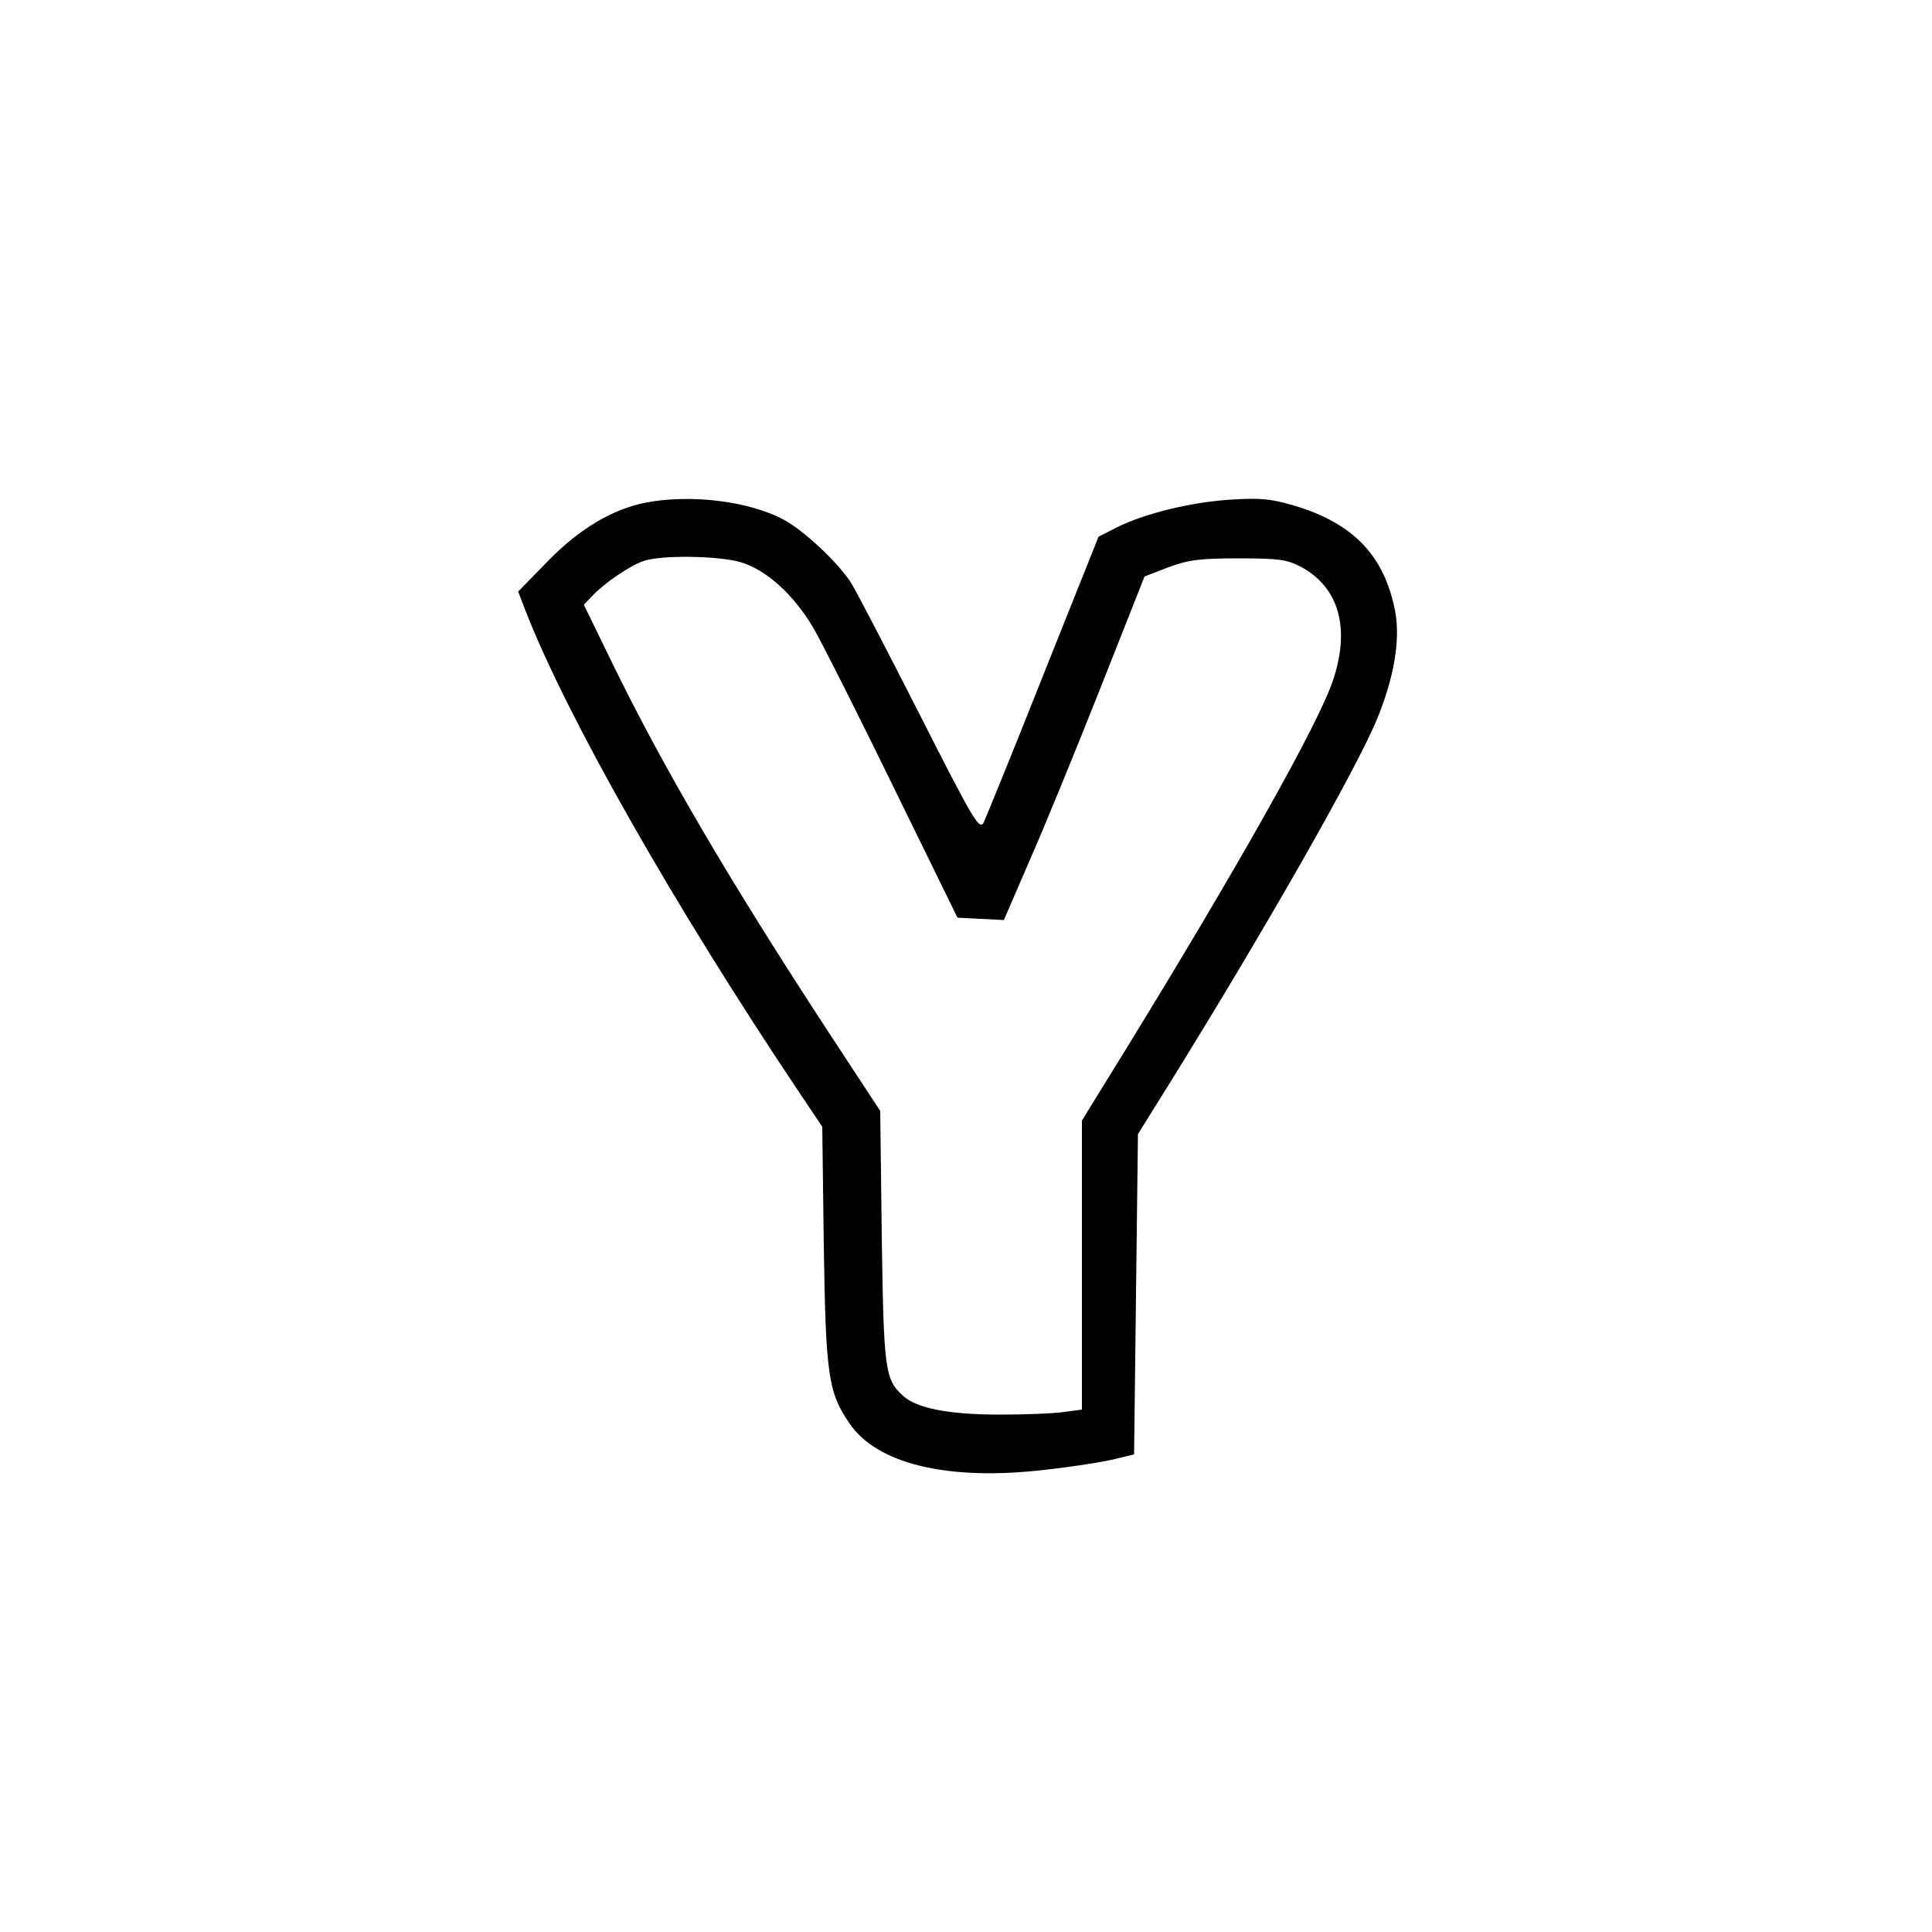 <?xml version="1.0" standalone="no"?>
<!DOCTYPE svg PUBLIC "-//W3C//DTD SVG 20010904//EN"
 "http://www.w3.org/TR/2001/REC-SVG-20010904/DTD/svg10.dtd">
<svg version="1.0" xmlns="http://www.w3.org/2000/svg"
 width="500pt" height="500pt" viewBox="0 0 500 500"
 preserveAspectRatio="xMidYMid meet">
<g transform="translate(0,500) scale(0.1,-0.1)"
fill="#000000" stroke="none">
<path d="M1670 3699 c-85 -17 -170 -67 -252 -151 l-77 -79 20 -52 c108 -276
386 -765 710 -1248 l57 -85 4 -310 c5 -335 12 -378 66 -457 71 -106 256 -150
505 -121 73 8 155 21 182 28 l50 12 5 415 5 414 81 130 c249 401 486 817 539
947 43 106 59 201 46 274 -27 144 -107 229 -260 275 -61 18 -89 21 -165 16
-102 -6 -224 -36 -296 -72 l-47 -24 -143 -358 c-78 -197 -148 -368 -154 -381
-11 -22 -25 1 -169 285 -86 169 -165 321 -176 337 -36 54 -120 132 -171 160
-89 49 -243 68 -360 45z m247 -154 c67 -20 137 -84 188 -170 22 -38 115 -222
206 -409 l167 -341 60 -3 60 -3 64 148 c36 81 118 281 183 445 l117 296 62 24
c52 19 80 23 181 23 105 0 125 -3 162 -22 98 -53 128 -158 83 -293 -36 -110
-243 -478 -531 -947 l-119 -193 0 -374 0 -374 -45 -6 c-25 -4 -100 -7 -167 -7
-131 0 -215 16 -250 48 -48 42 -51 68 -56 413 l-4 325 -128 195 c-262 400
-435 696 -566 965 l-73 150 22 23 c30 32 95 77 132 90 45 16 194 14 252 -3z"/>
</g>
</svg>
